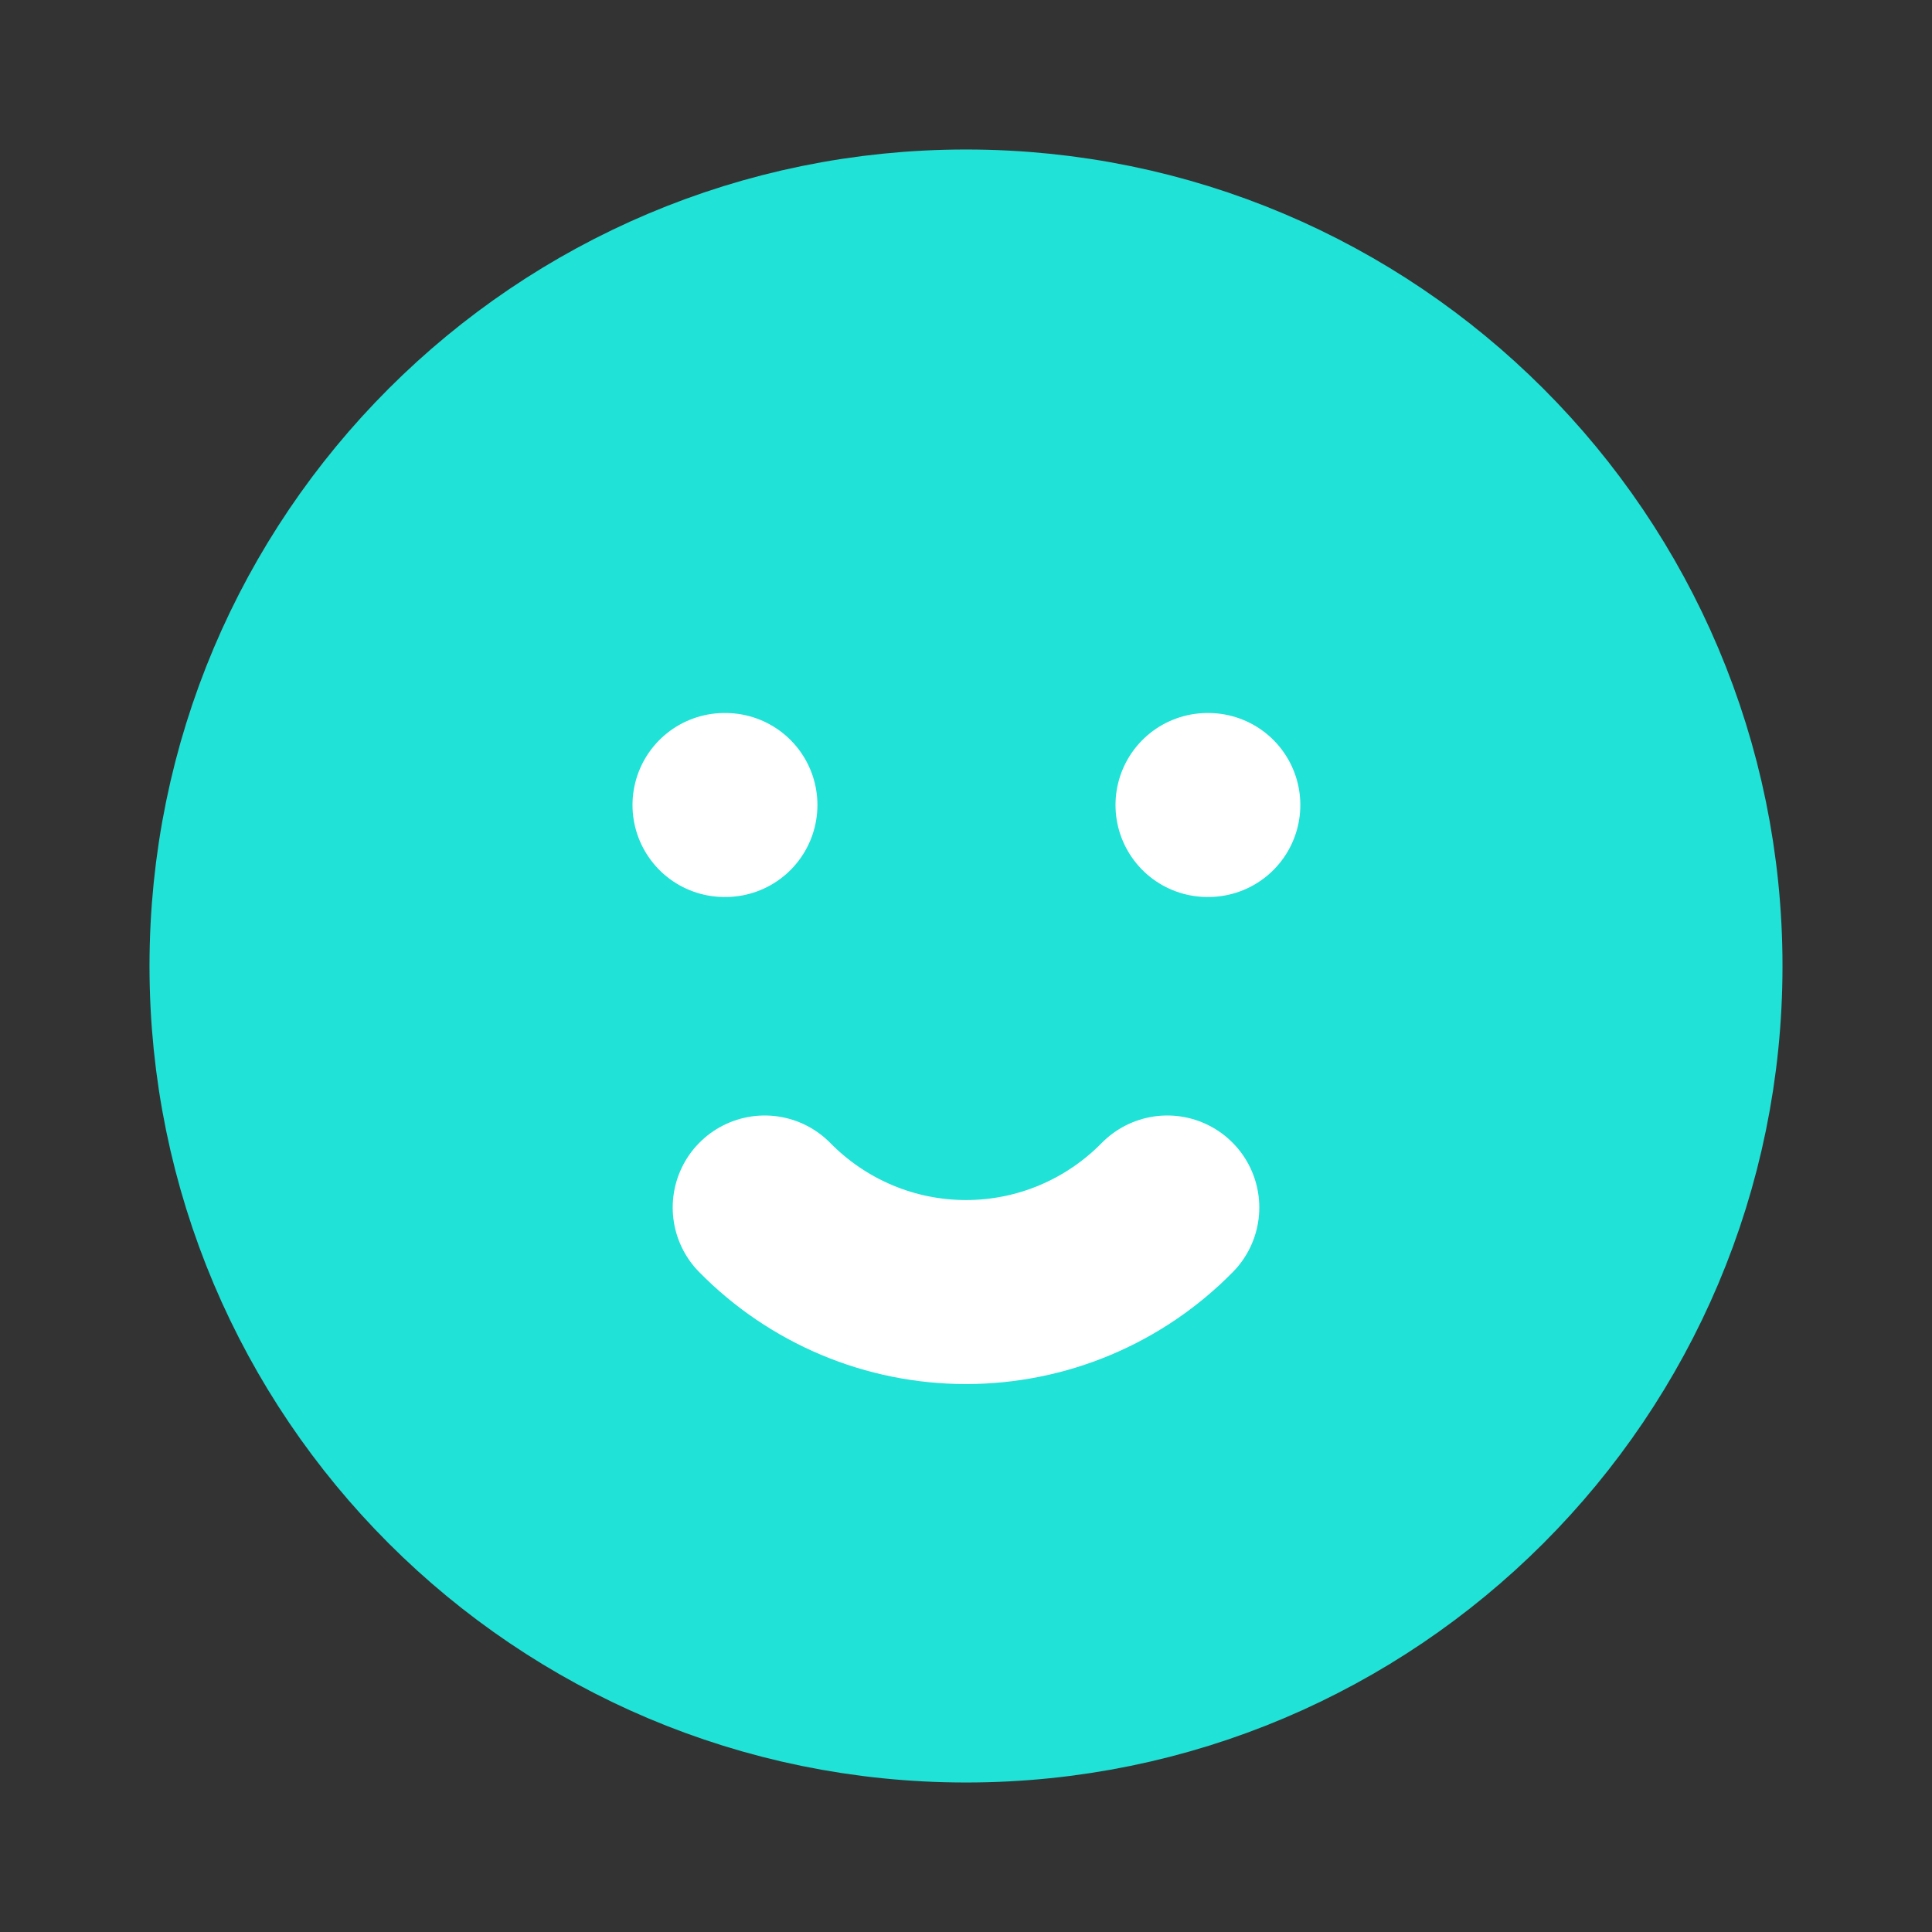 <svg width="21" height="21" viewBox="0 0 21 21" fill="none" xmlns="http://www.w3.org/2000/svg">
<rect x="0" y="0" width="21" height="21" fill="#333333" stroke="none"/>
<path d="M10.5 18.375C14.849 18.375 18.375 14.849 18.375 10.5C18.375 6.151 14.849 2.625 10.5 2.625C6.151 2.625 2.625 6.151 2.625 10.5C2.625 14.849 6.151 18.375 10.5 18.375Z" fill="#20E2D7" stroke="#20E2D7" stroke-width="2" stroke-linecap="round" stroke-linejoin="round"/>
<path d="M7.875 8.75H7.885" stroke="white" stroke-width="2" stroke-linecap="round" stroke-linejoin="round"/>
<path d="M13.125 8.75H13.134" stroke="white" stroke-width="2" stroke-linecap="round" stroke-linejoin="round"/>
<path d="M8.312 13.125C8.598 13.416 8.938 13.647 9.314 13.805C9.689 13.963 10.093 14.044 10.5 14.044C10.907 14.044 11.311 13.963 11.686 13.805C12.062 13.647 12.402 13.416 12.688 13.125" stroke="white" stroke-width="2" stroke-linecap="round" stroke-linejoin="round"/>
</svg>
